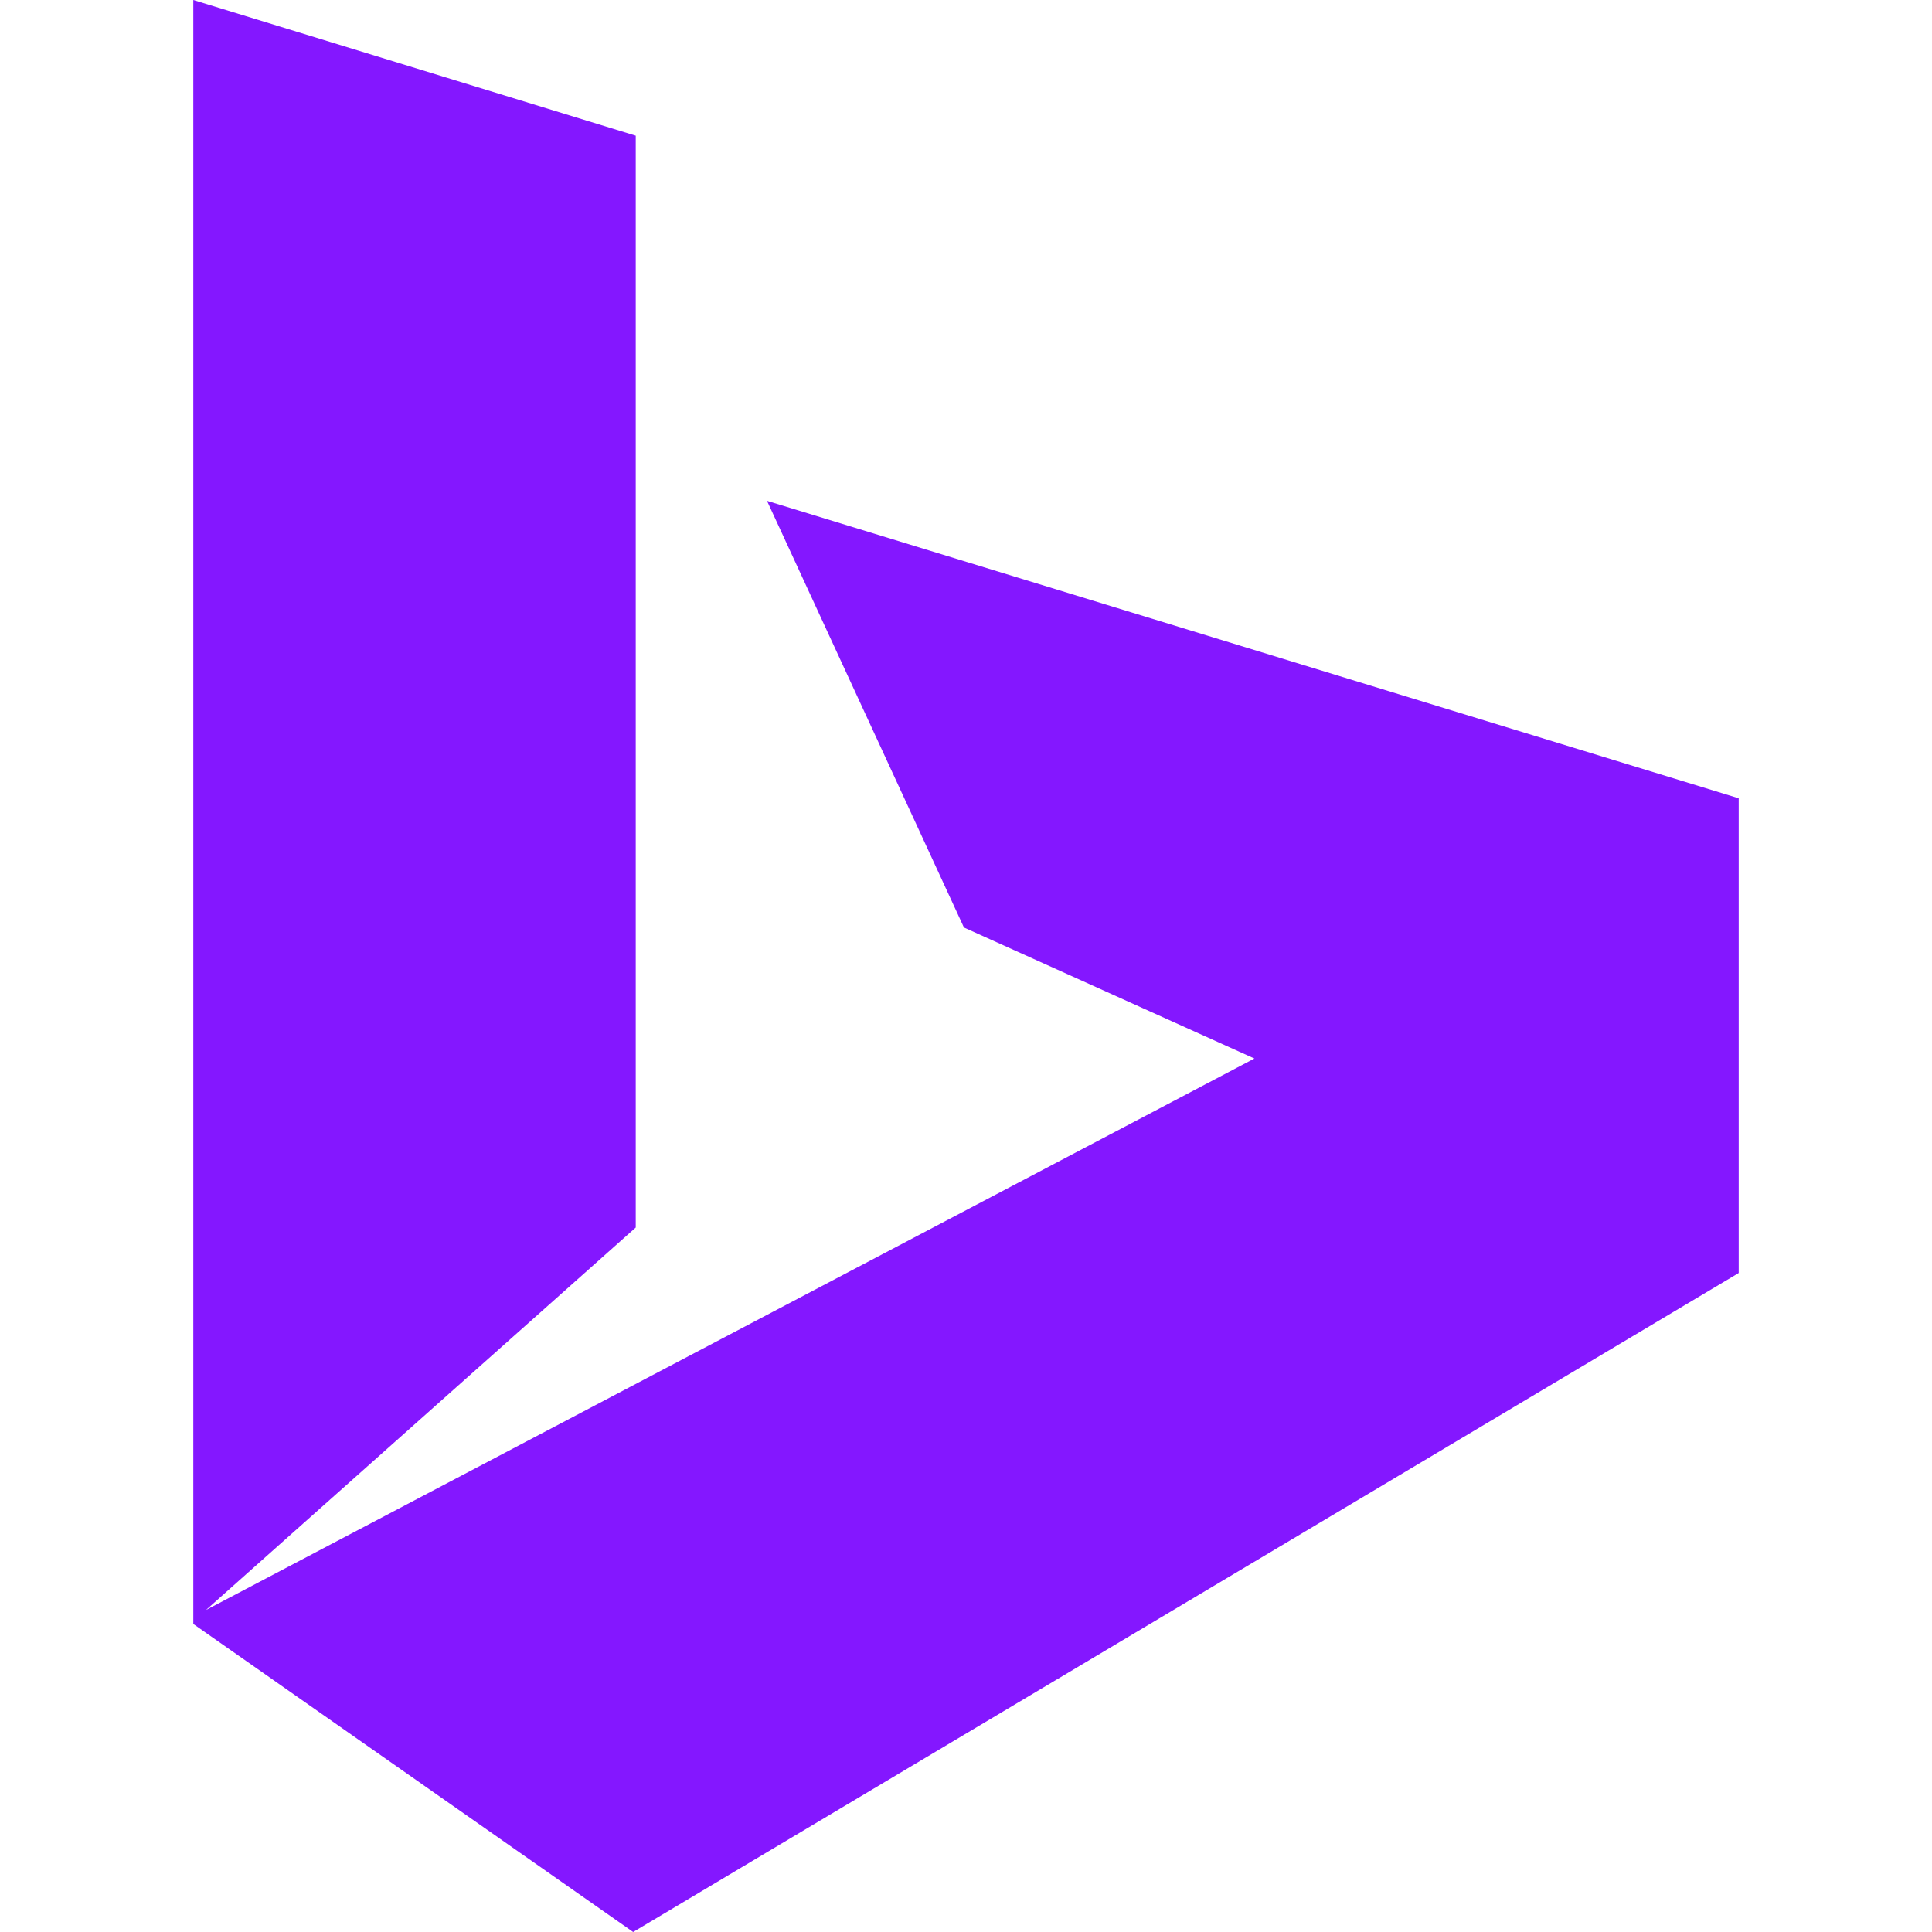 <svg height="2500" viewBox="213 138.2 598 747.6" width="2500" xmlns="http://www.w3.org/2000/svg"><path d="m435 332 76.2 165.1 112.4 50.7-405.7 213.4 166.3-148v-422.5l-171.2-52.5v628.4l170.2 119.2 427.8-255v-183.7z" fill="#8417ff"/></svg>